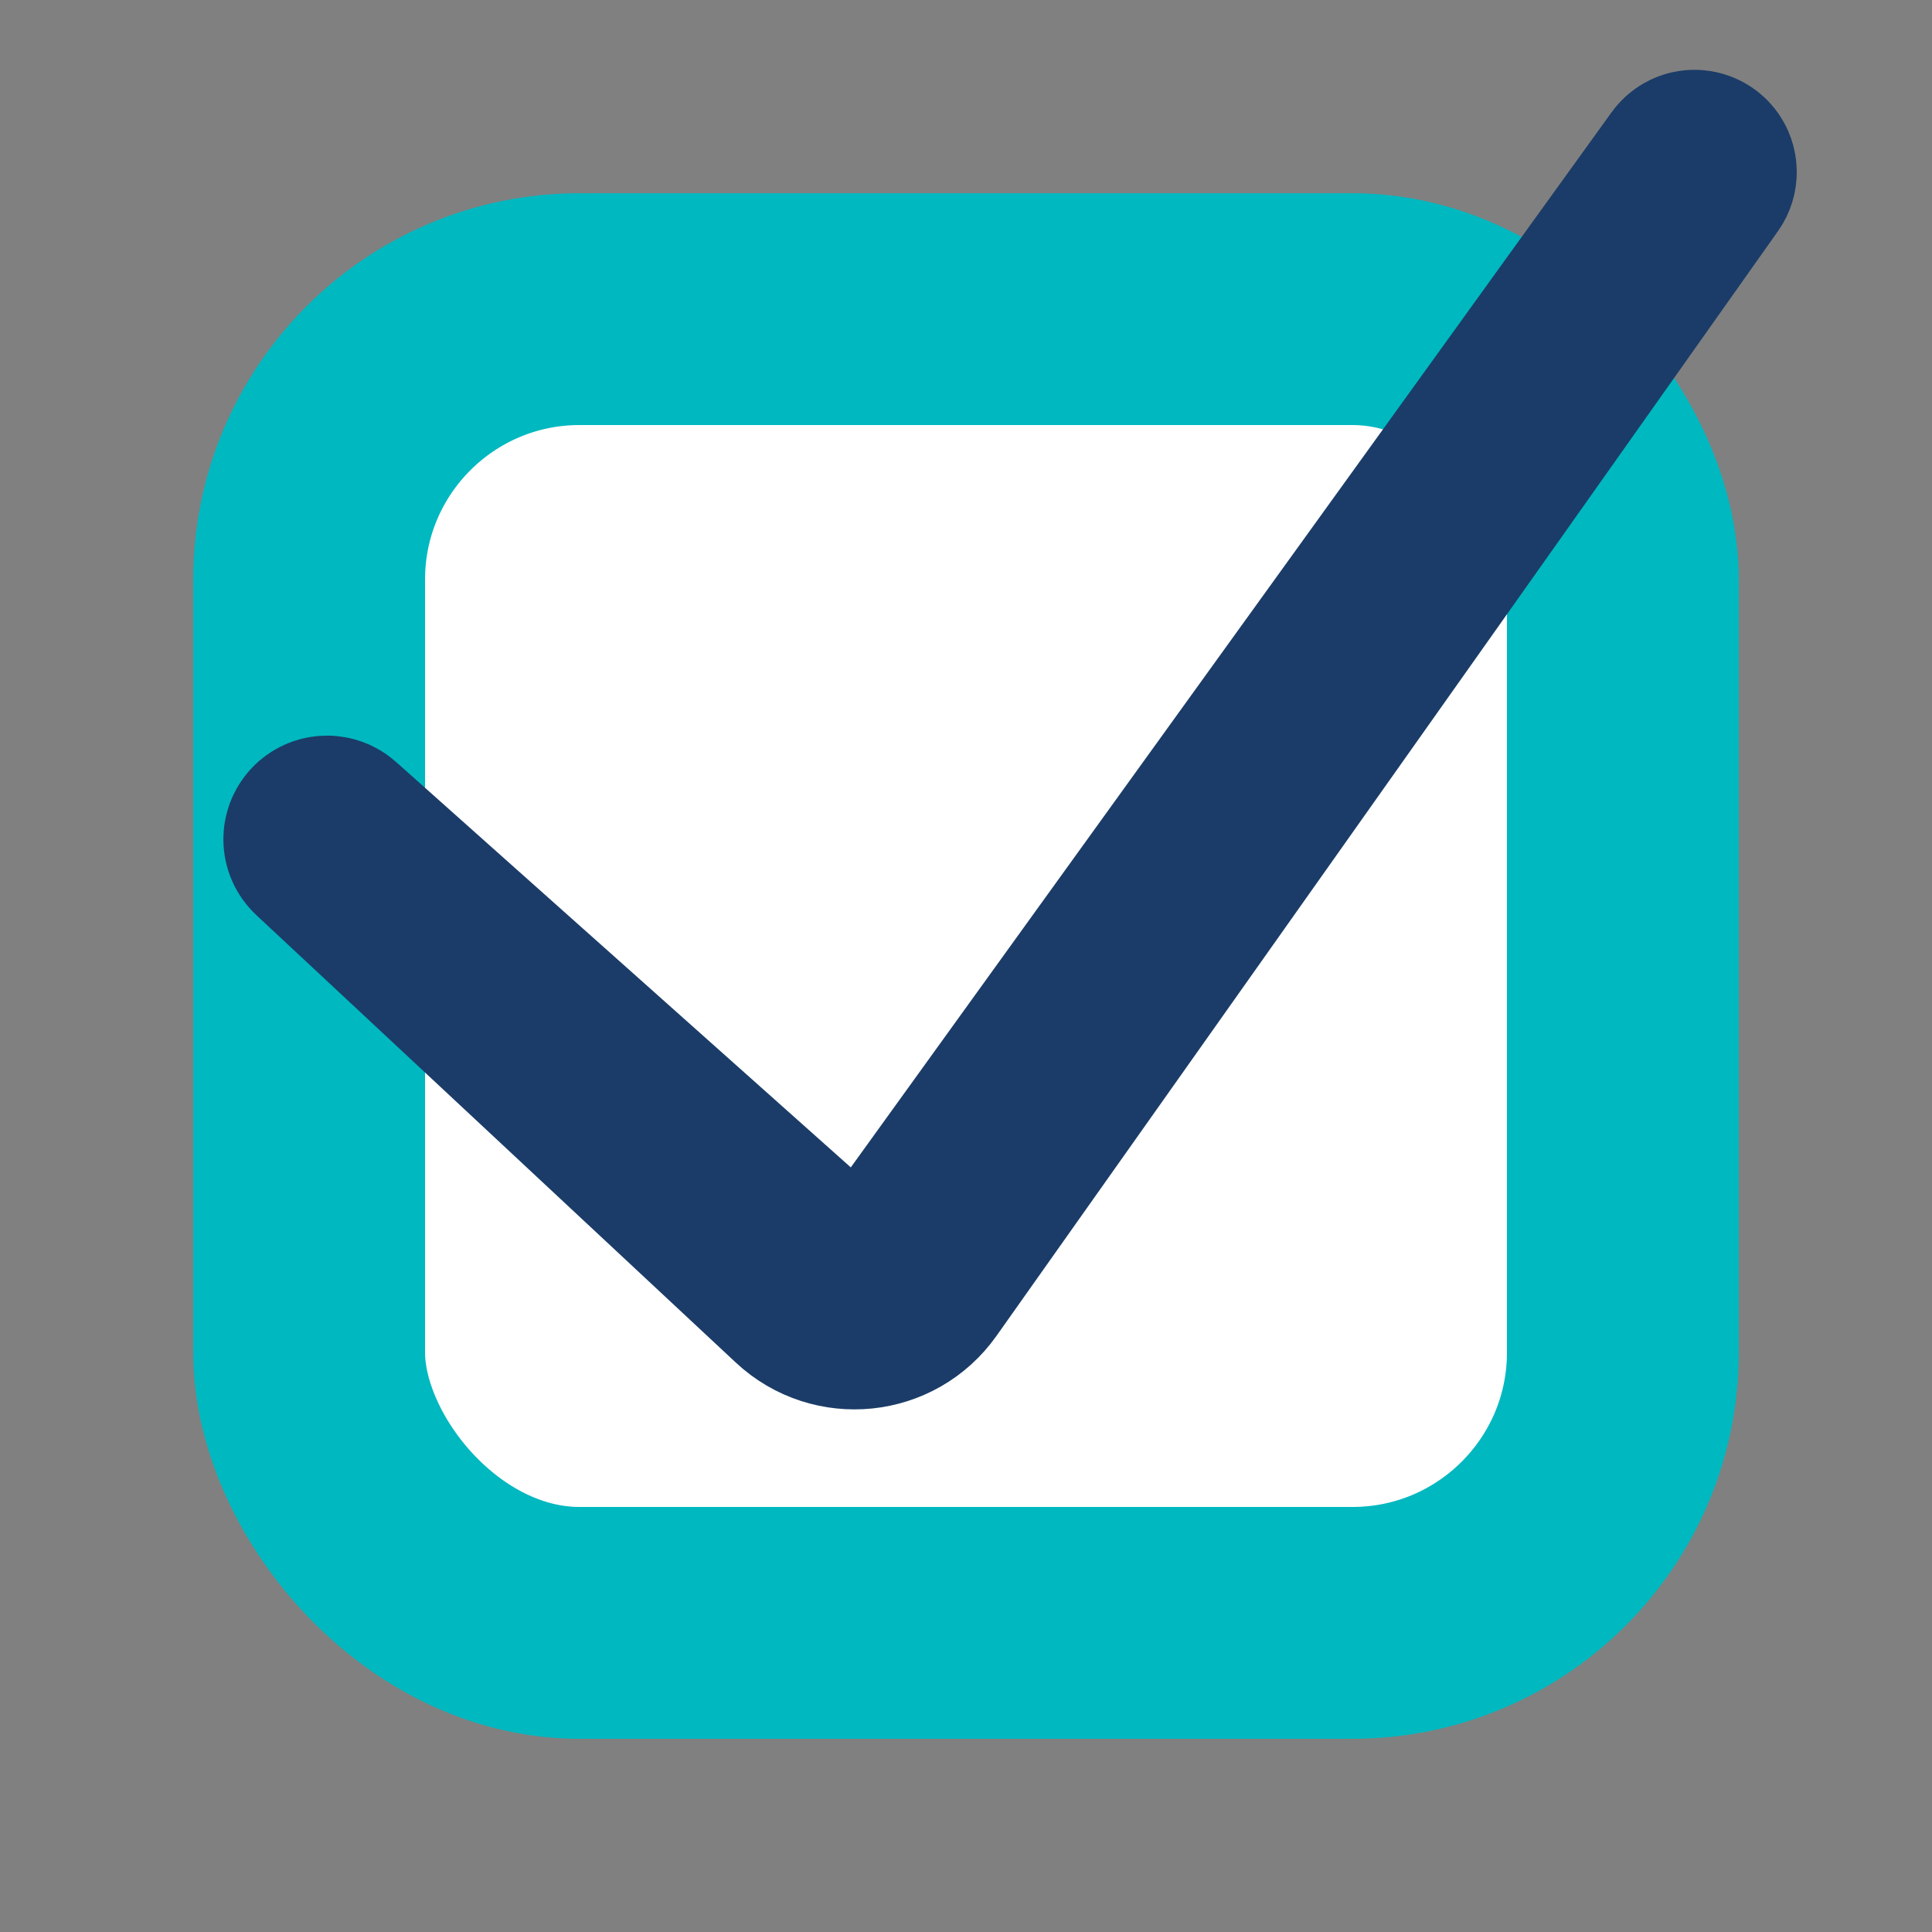 <svg width="50" height="50" viewBox="0 0 50 50" fill="none" xmlns="http://www.w3.org/2000/svg">
<rect x="0" y="0" width="50" height="50" fill="#808080" stroke="none"/>
<rect x="8" y="8" width="34" height="34" rx="7" fill="white" stroke="#00B8C0" stroke-width="6"/>
<path d="M20.75 33.437L8.34 21.855C8.218 21.742 8.298 21.538 8.464 21.538C8.509 21.538 8.553 21.555 8.586 21.585L20.769 32.447C21.654 33.236 23.028 33.086 23.722 32.124L43.735 4.368C43.818 4.253 44 4.311 44 4.453C44 4.484 43.991 4.513 43.973 4.538L23.747 33.13C23.048 34.119 21.636 34.264 20.75 33.437Z" stroke="#1B3C68" stroke-width="5"/>
</svg>
